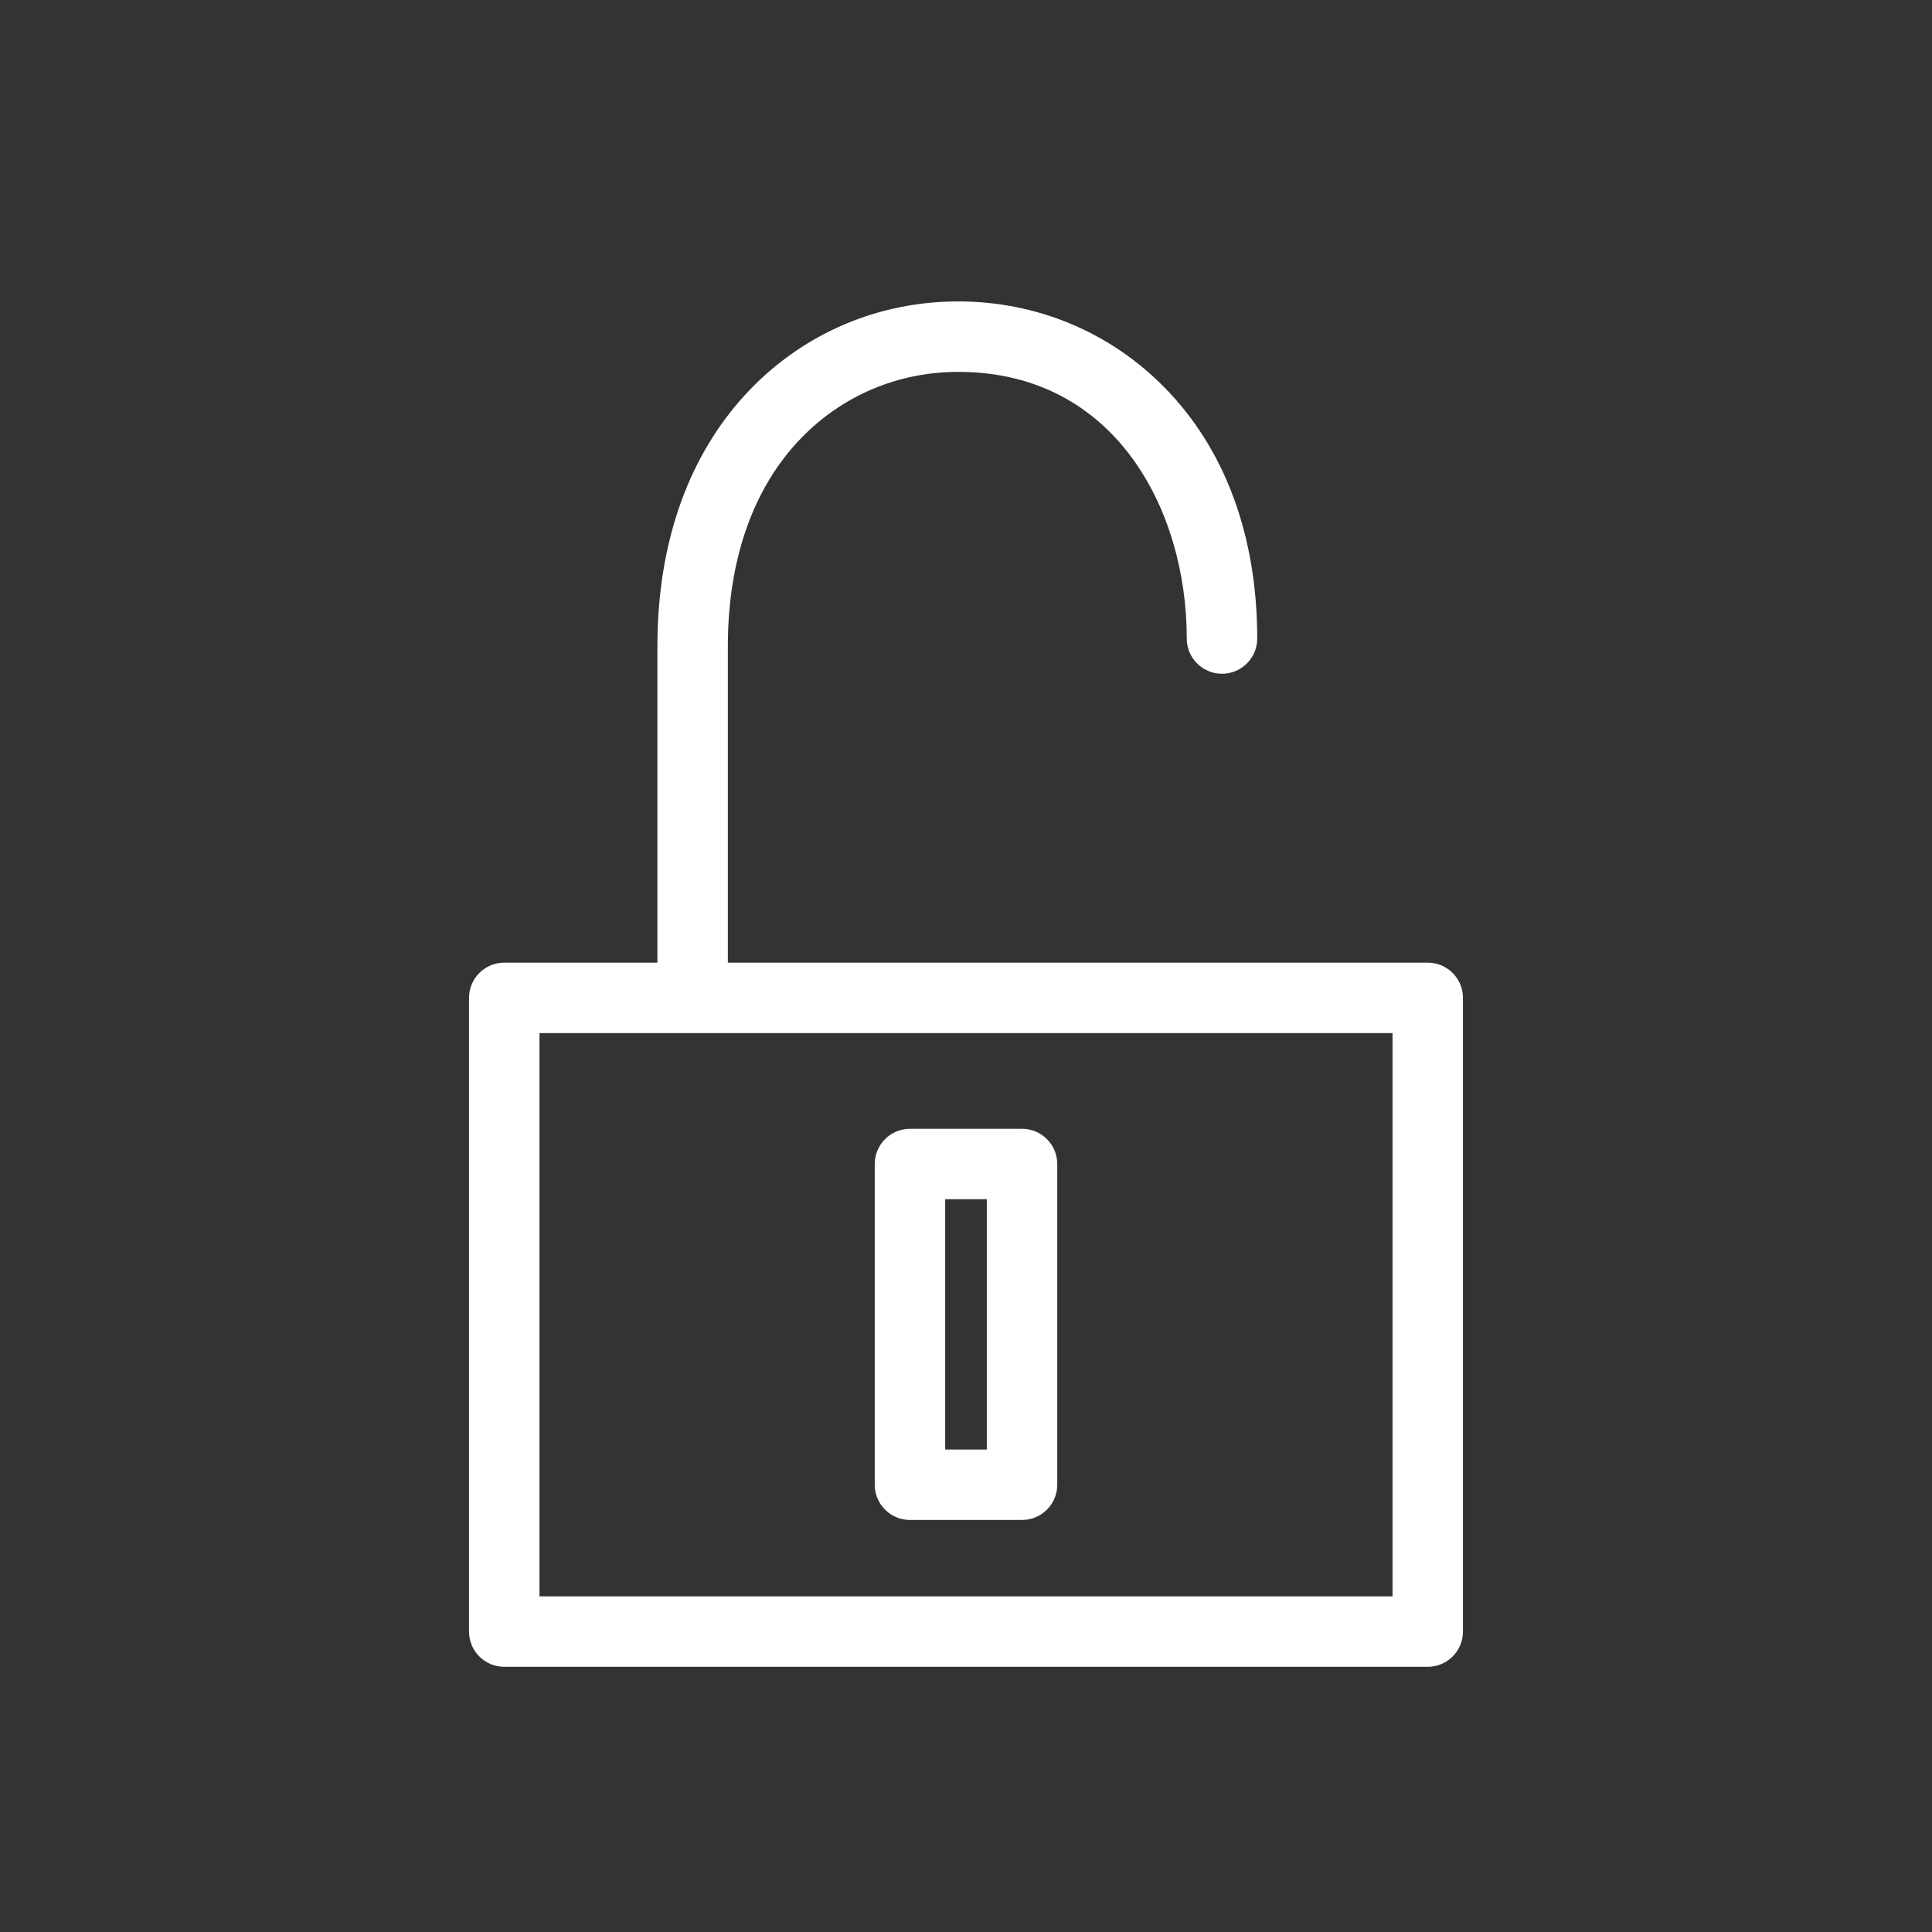 <?xml version="1.0" encoding="utf-8"?>
<!-- Generator: Adobe Illustrator 16.0.0, SVG Export Plug-In . SVG Version: 6.00 Build 0)  -->
<!DOCTYPE svg PUBLIC "-//W3C//DTD SVG 1.1//EN" "http://www.w3.org/Graphics/SVG/1.1/DTD/svg11.dtd">
<svg version="1.1" id="Layer_1" xmlns="http://www.w3.org/2000/svg" xmlns:xlink="http://www.w3.org/1999/xlink" x="0px" y="0px"
	 width="1000px" height="1000px" viewBox="0 0 1000 1000" enable-background="new 0 0 1000 1000" xml:space="preserve">
<rect x="0" y="0" width="1000" height="1000" fill="#333333" stroke="none"/>
<g id="Layer_2_1_">
</g>
<path fill="#FFFFFF" d="M739,862.732H261c-10.069,0-18.232-8.163-18.232-18.232v-328c0-10.069,8.163-18.232,18.232-18.232h478
	c10.069,0,18.232,8.163,18.232,18.232v328C757.232,854.569,749.069,862.732,739,862.732z M279.232,826.268h441.536V534.732H279.232
	V826.268z"/>
<path fill="#FFFFFF" d="M358.5,524.732c-10.069,0-18.232-8.163-18.232-18.232v-172c0-54.483,16.641-100.481,48.124-133.022
	c28.362-29.315,66.573-45.46,107.595-45.46c40.681,0,78.646,15.87,106.901,44.685c31.3,31.921,47.845,76.804,47.845,129.798
	c0,10.069-8.163,18.232-18.232,18.232s-18.232-8.163-18.232-18.232c0-66.474-37.014-138.019-118.281-138.019
	c-31.053,0-59.958,12.199-81.388,34.351c-24.772,25.605-37.867,62.836-37.867,107.668v172
	C376.732,516.569,368.569,524.732,358.5,524.732z"/>
<path fill="#FFFFFF" d="M529,786.732h-58c-10.069,0-18.232-8.163-18.232-18.232v-166c0-10.069,8.163-18.232,18.232-18.232h58
	c10.069,0,18.232,8.163,18.232,18.232v166C547.232,778.569,539.069,786.732,529,786.732z M489.232,750.268h21.536V620.732h-21.536
	V750.268z"/>
</svg>

